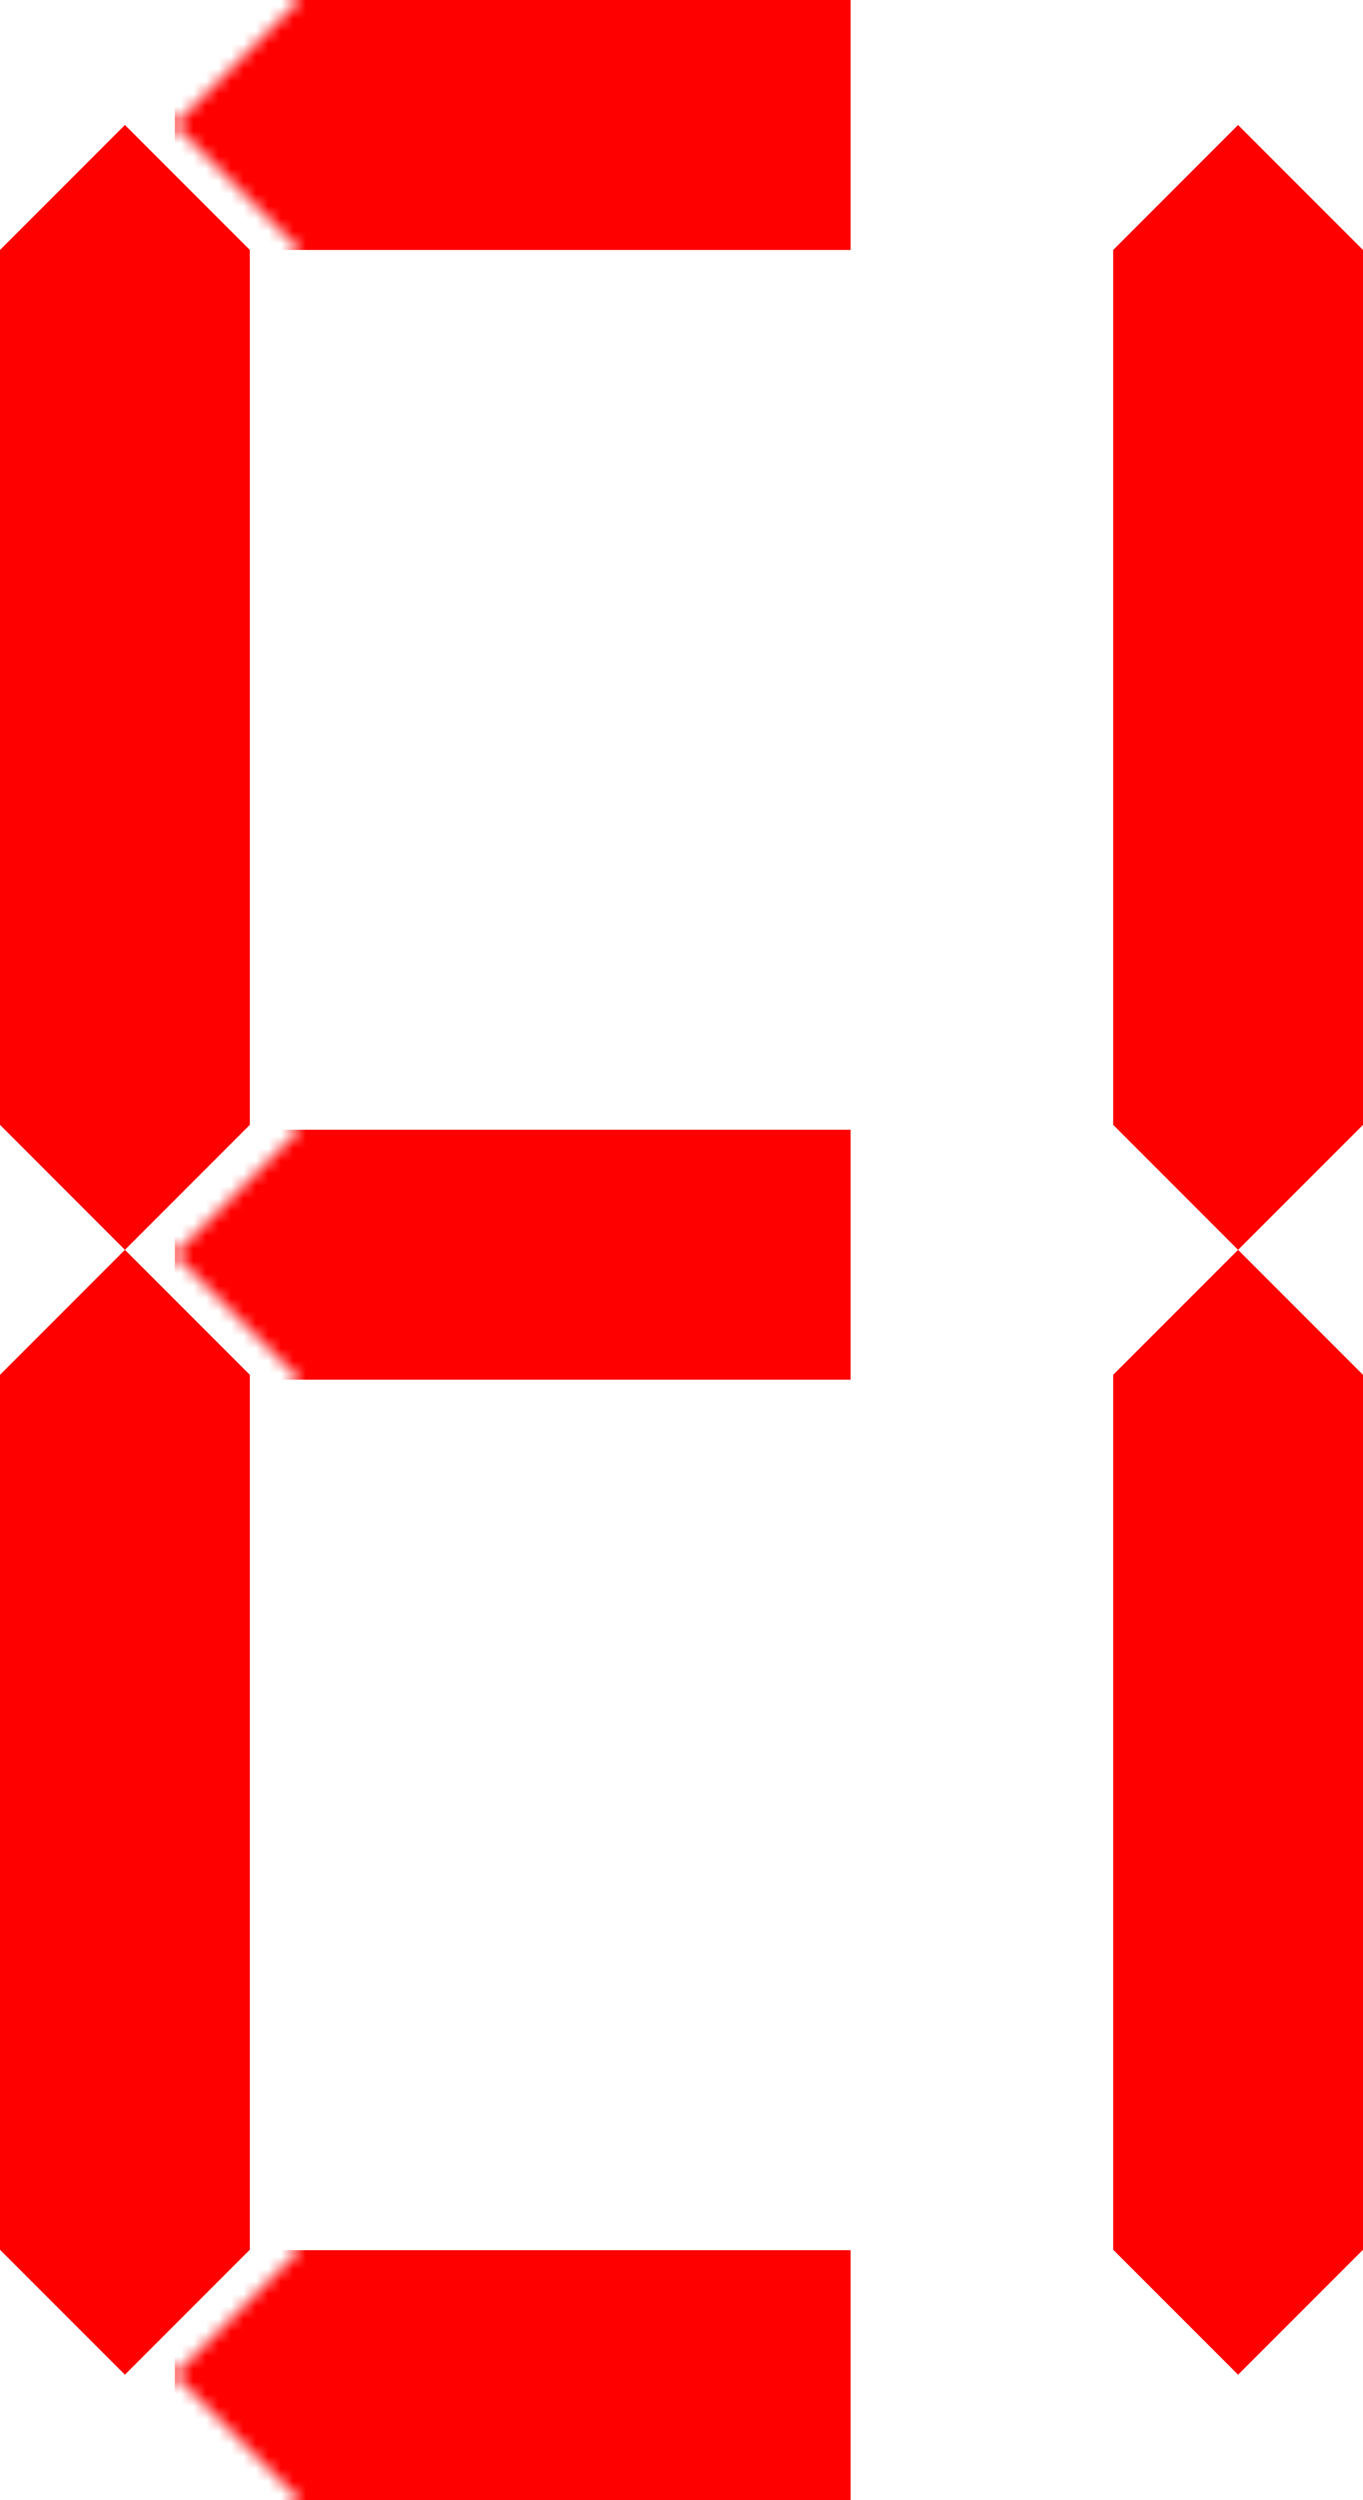 <?xml version="1.0" encoding="UTF-8" standalone="no"?>
<svg
   xmlns:dc="http://purl.org/dc/elements/1.1/"
   xmlns:cc="http://creativecommons.org/ns#"
   xmlns:rdf="http://www.w3.org/1999/02/22-rdf-syntax-ns#"
   xmlns:svg="http://www.w3.org/2000/svg"
   xmlns="http://www.w3.org/2000/svg"
   xmlns:xlink="http://www.w3.org/1999/xlink"
   xmlns:sodipodi="http://sodipodi.sourceforge.net/DTD/sodipodi-0.dtd"
   xmlns:inkscape="http://www.inkscape.org/namespaces/inkscape"
   viewBox="0 0 109.113 200.037"
   id="svg3216"
   version="1.1"
   inkscape:version="0.91 r13725"
   sodipodi:docname="display-38458.svg"
   width="109.113"
   height="200.037">
  <defs
     id="defs3250">
    <pattern
       inkscape:collect="always"
       xlink:href="#pattern3296"
       id="pattern3301"
       patternTransform="translate(-4.003,10)" />
    <pattern
       inkscape:collect="always"
       xlink:href="#pattern3291"
       id="pattern3296"
       patternTransform="translate(25,10)" />
    <pattern
       patternUnits="userSpaceOnUse"
       width="110"
       height="20"
       patternTransform="translate(25,10)"
       id="pattern3291">
      <path
         id="path3226"
         d="M 10,1e-5 100,0 l 10,10 -10,10 -90,10e-6 -10,-10 10,-10 z"
         style="fill:#ff0000"
         inkscape:connector-curvature="0" />
    </pattern>
    <pattern
       inkscape:collect="always"
       xlink:href="#pattern3291-6"
       id="pattern3296-3"
       patternTransform="translate(25,10)" />
    <pattern
       patternUnits="userSpaceOnUse"
       width="110"
       height="20"
       patternTransform="translate(25,10)"
       id="pattern3291-6">
      <path
         id="path3226-7"
         d="M 10,1e-5 100,0 l 10,10 -10,10 -90,10e-6 -10,-10 10,-10 z"
         style="fill:#ff0000"
         inkscape:connector-curvature="0" />
    </pattern>
    <pattern
       inkscape:collect="always"
       xlink:href="#pattern3296-3"
       id="pattern3301-5"
       patternTransform="translate(-4.003,10)" />
    <pattern
       inkscape:collect="always"
       xlink:href="#pattern3291-6"
       id="pattern3322"
       patternTransform="translate(25,10)" />
    <pattern
       patternUnits="userSpaceOnUse"
       width="110"
       height="20"
       patternTransform="translate(25,10)"
       id="pattern3324">
      <path
         id="path3326"
         d="M 10,1e-5 100,0 l 10,10 -10,10 -90,10e-6 -10,-10 10,-10 z"
         style="fill:#ff0000"
         inkscape:connector-curvature="0" />
    </pattern>
    <pattern
       inkscape:collect="always"
       xlink:href="#pattern3291-6-9"
       id="pattern3296-3-2"
       patternTransform="translate(25,10)" />
    <pattern
       patternUnits="userSpaceOnUse"
       width="110"
       height="20"
       patternTransform="translate(25,10)"
       id="pattern3291-6-9">
      <path
         id="path3226-7-1"
         d="M 10,1e-5 100,0 l 10,10 -10,10 -90,10e-6 -10,-10 10,-10 z"
         style="fill:#ff0000"
         inkscape:connector-curvature="0" />
    </pattern>
    <pattern
       inkscape:collect="always"
       xlink:href="#pattern3296-3-2"
       id="pattern3301-5-2"
       patternTransform="translate(-4.003,10)" />
    <pattern
       inkscape:collect="always"
       xlink:href="#pattern3291-6-9"
       id="pattern3380"
       patternTransform="translate(25,10)" />
    <pattern
       patternUnits="userSpaceOnUse"
       width="110"
       height="20"
       patternTransform="translate(25,10)"
       id="pattern3382">
      <path
         id="path3384"
         d="M 10,1e-5 100,0 l 10,10 -10,10 -90,10e-6 -10,-10 10,-10 z"
         style="fill:#ff0000"
         inkscape:connector-curvature="0" />
    </pattern>
  </defs>
  <sodipodi:namedview
     pagecolor="#ffffff"
     bordercolor="#666666"
     borderopacity="1"
     objecttolerance="10"
     gridtolerance="10"
     guidetolerance="10"
     inkscape:pageopacity="0"
     inkscape:pageshadow="2"
     inkscape:window-width="1920"
     inkscape:window-height="1016"
     id="namedview3248"
     showgrid="false"
     inkscape:zoom="1.8772729"
     inkscape:cx="-127.52909"
     inkscape:cy="112.8991"
     inkscape:window-x="0"
     inkscape:window-y="27"
     inkscape:window-maximized="1"
     inkscape:current-layer="svg3216"
     fit-margin-top="0"
     fit-margin-left="0"
     fit-margin-right="0"
     fit-margin-bottom="0" />
  <g
     id="g3306"
     transform="translate(-11.005,-10)">
    <path
       id="path3299"
       d="M 79.1,10 25,10 l 0,20 54.1,0 0,-20 z"
       style="fill:url(#pattern3296);stroke:none"
       inkscape:connector-curvature="0" />
    <path
       inkscape:connector-curvature="0"
       id="rect3294"
       d="m 50.096,10 0,20 55.9,0 0,-20 -55.9,0 z"
       style="fill:url(#pattern3301);stroke:none" />
  </g>
  <path
     style="fill:#ff0000"
     inkscape:connector-curvature="0"
     id="path3228"
     d="m 0,90 0,-70 10,-10 10,10 0,70 -10,10 -10,-10 z" />
  <path
     style="fill:#ff0000"
     inkscape:connector-curvature="0"
     id="path3230"
     d="m 0,180 0,-70 10,-10 10,10 0,70 -10,10 -10,-10 z" />
  <path
     style="fill:#ff0000"
     inkscape:connector-curvature="0"
     id="path3232"
     d="m 89.113,90 0,-70 10,-10 10,10 0,70 -10,10 -10,-10 z" />
  <path
     style="fill:#ff0000"
     inkscape:connector-curvature="0"
     id="path3234"
     d="m 89.113,180 0,-70 10,-10 10,10 0,70 -10,10 -10,-10 z" />
  <g
     transform="translate(-11.005,170.037)"
     id="g3306-3">
    <path
       inkscape:connector-curvature="0"
       id="path3299-5"
       d="M 79.1,10 25,10 l 0,20 54.1,0 0,-20 z"
       style="fill:url(#pattern3296-3);stroke:none" />
    <path
       inkscape:connector-curvature="0"
       id="rect3294-6"
       d="m 50.096,10 0,20 55.9,0 0,-20 -55.9,0 z"
       style="fill:url(#pattern3301-5);stroke:none" />
  </g>
  <g
     transform="translate(-11.005,80.39)"
     id="g3306-3-7">
    <g
       id="g3413">
      <path
         style="fill:url(#pattern3296-3-2);stroke:none"
         d="M 79.1,10 25,10 l 0,20 54.1,0 0,-20 z"
         id="path3299-5-0"
         inkscape:connector-curvature="0" />
      <path
         style="fill:url(#pattern3301-5-2);stroke:none"
         d="m 50.096,10 0,20 55.9,0 0,-20 -55.9,0 z"
         id="rect3294-6-9"
         inkscape:connector-curvature="0" />
    </g>
  </g>
</svg>
